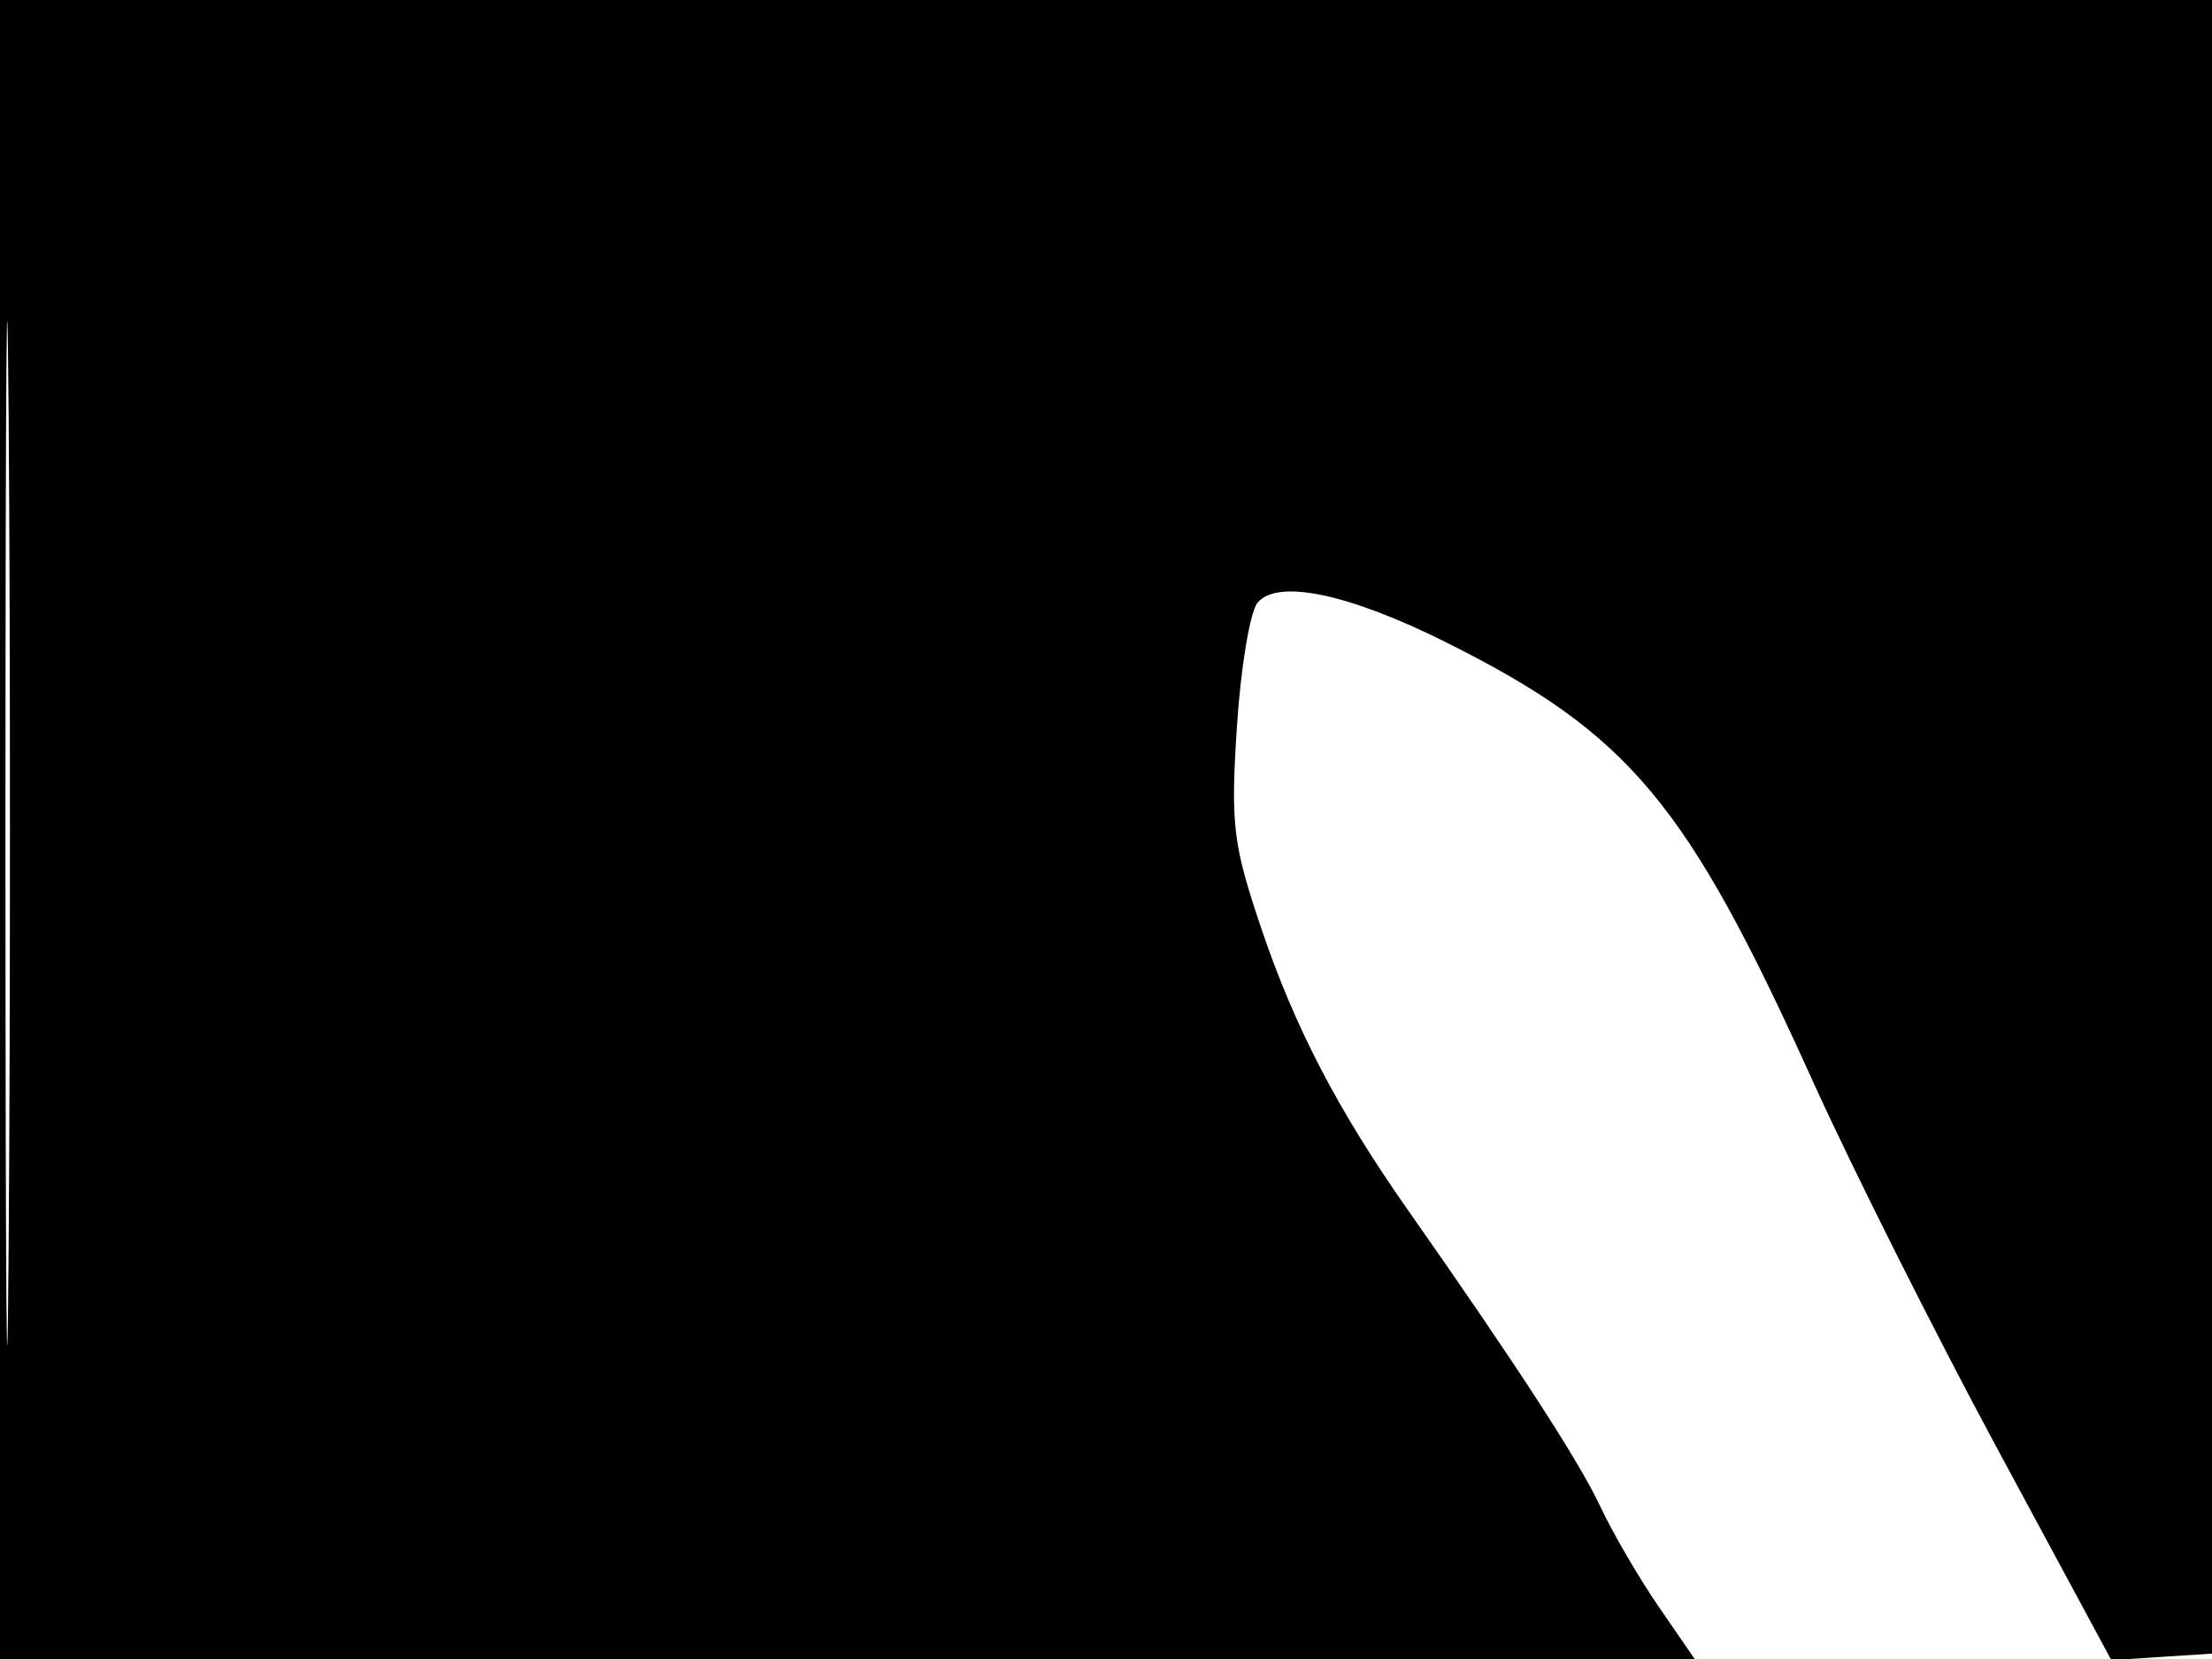 <svg xmlns="http://www.w3.org/2000/svg" width="192" height="144" viewBox="0 0 192 144" version="1.1">
	<path d="M 0 72 L 0 144 73.548 144 L 147.096 144 143.977 139.467 C 142.262 136.973, 139.969 133.036, 138.882 130.717 C 137.048 126.805, 131.611 118.430, 122.185 105 C 116.100 96.330, 112.363 89.139, 109.451 80.500 C 107.019 73.282, 106.815 71.583, 107.359 63.125 C 107.691 57.968, 108.498 53.104, 109.153 52.316 C 110.882 50.232, 117.066 51.528, 125.500 55.743 C 141.428 63.702, 146.407 69.650, 157.297 93.728 C 160.723 101.303, 167.967 115.735, 173.394 125.799 L 183.263 144.099 187.881 143.799 L 192.500 143.500 192.757 71.750 L 193.013 0 96.507 0 L 0 0 0 72 M 0.474 72.500 C 0.474 112.100, 0.598 128.154, 0.750 108.176 C 0.901 88.198, 0.901 55.798, 0.750 36.176 C 0.598 16.554, 0.474 32.900, 0.474 72.500" stroke="none" fill="black" fill-rule="evenodd"/>
</svg>